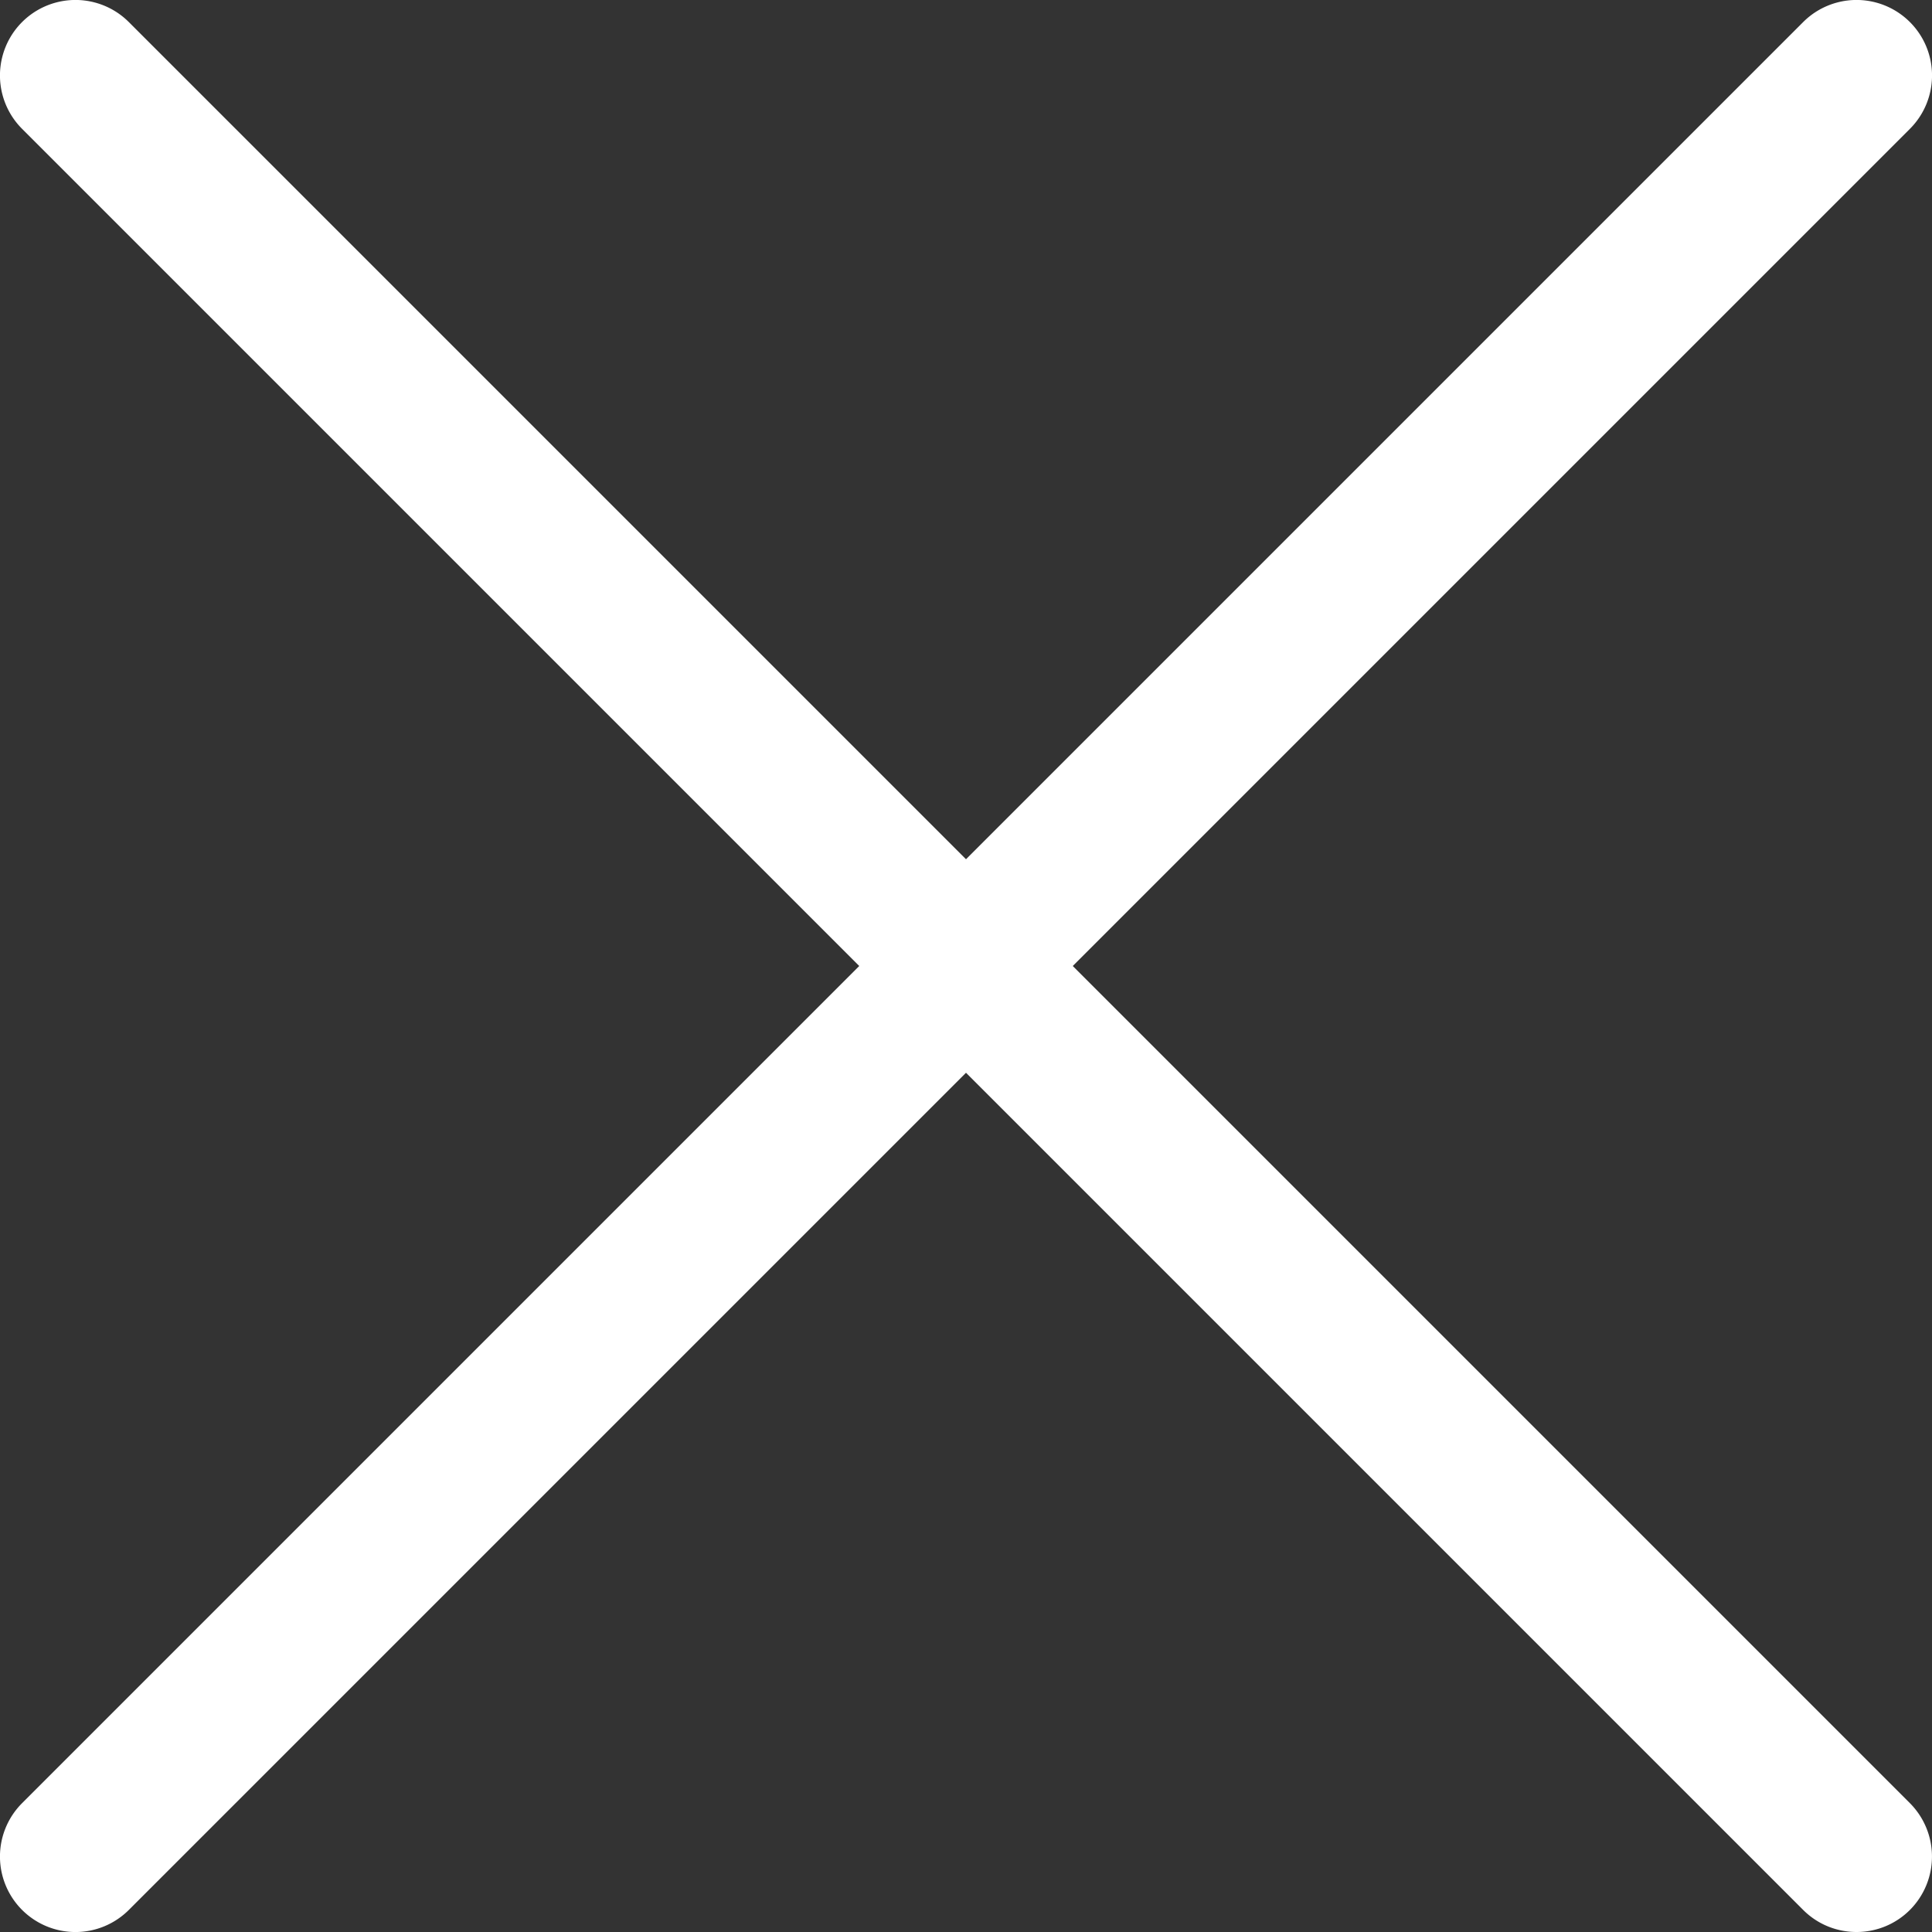 <svg width="35" height="35" fill="none" xmlns="http://www.w3.org/2000/svg"><rect width="100%" height="100%" fill="#333333" stroke="none"/><path d="M19.434 17.5L34.6 2.334A1.367 1.367 0 0032.666.4L17.5 15.566 2.334.4A1.367 1.367 0 10.4 2.334L15.566 17.5.4 32.666A1.367 1.367 0 102.334 34.6L17.5 19.434 32.666 34.6c.267.267.617.4.967.4s.7-.133.967-.4a1.37 1.37 0 000-1.934L19.434 17.5z" fill="#fff"/></svg>